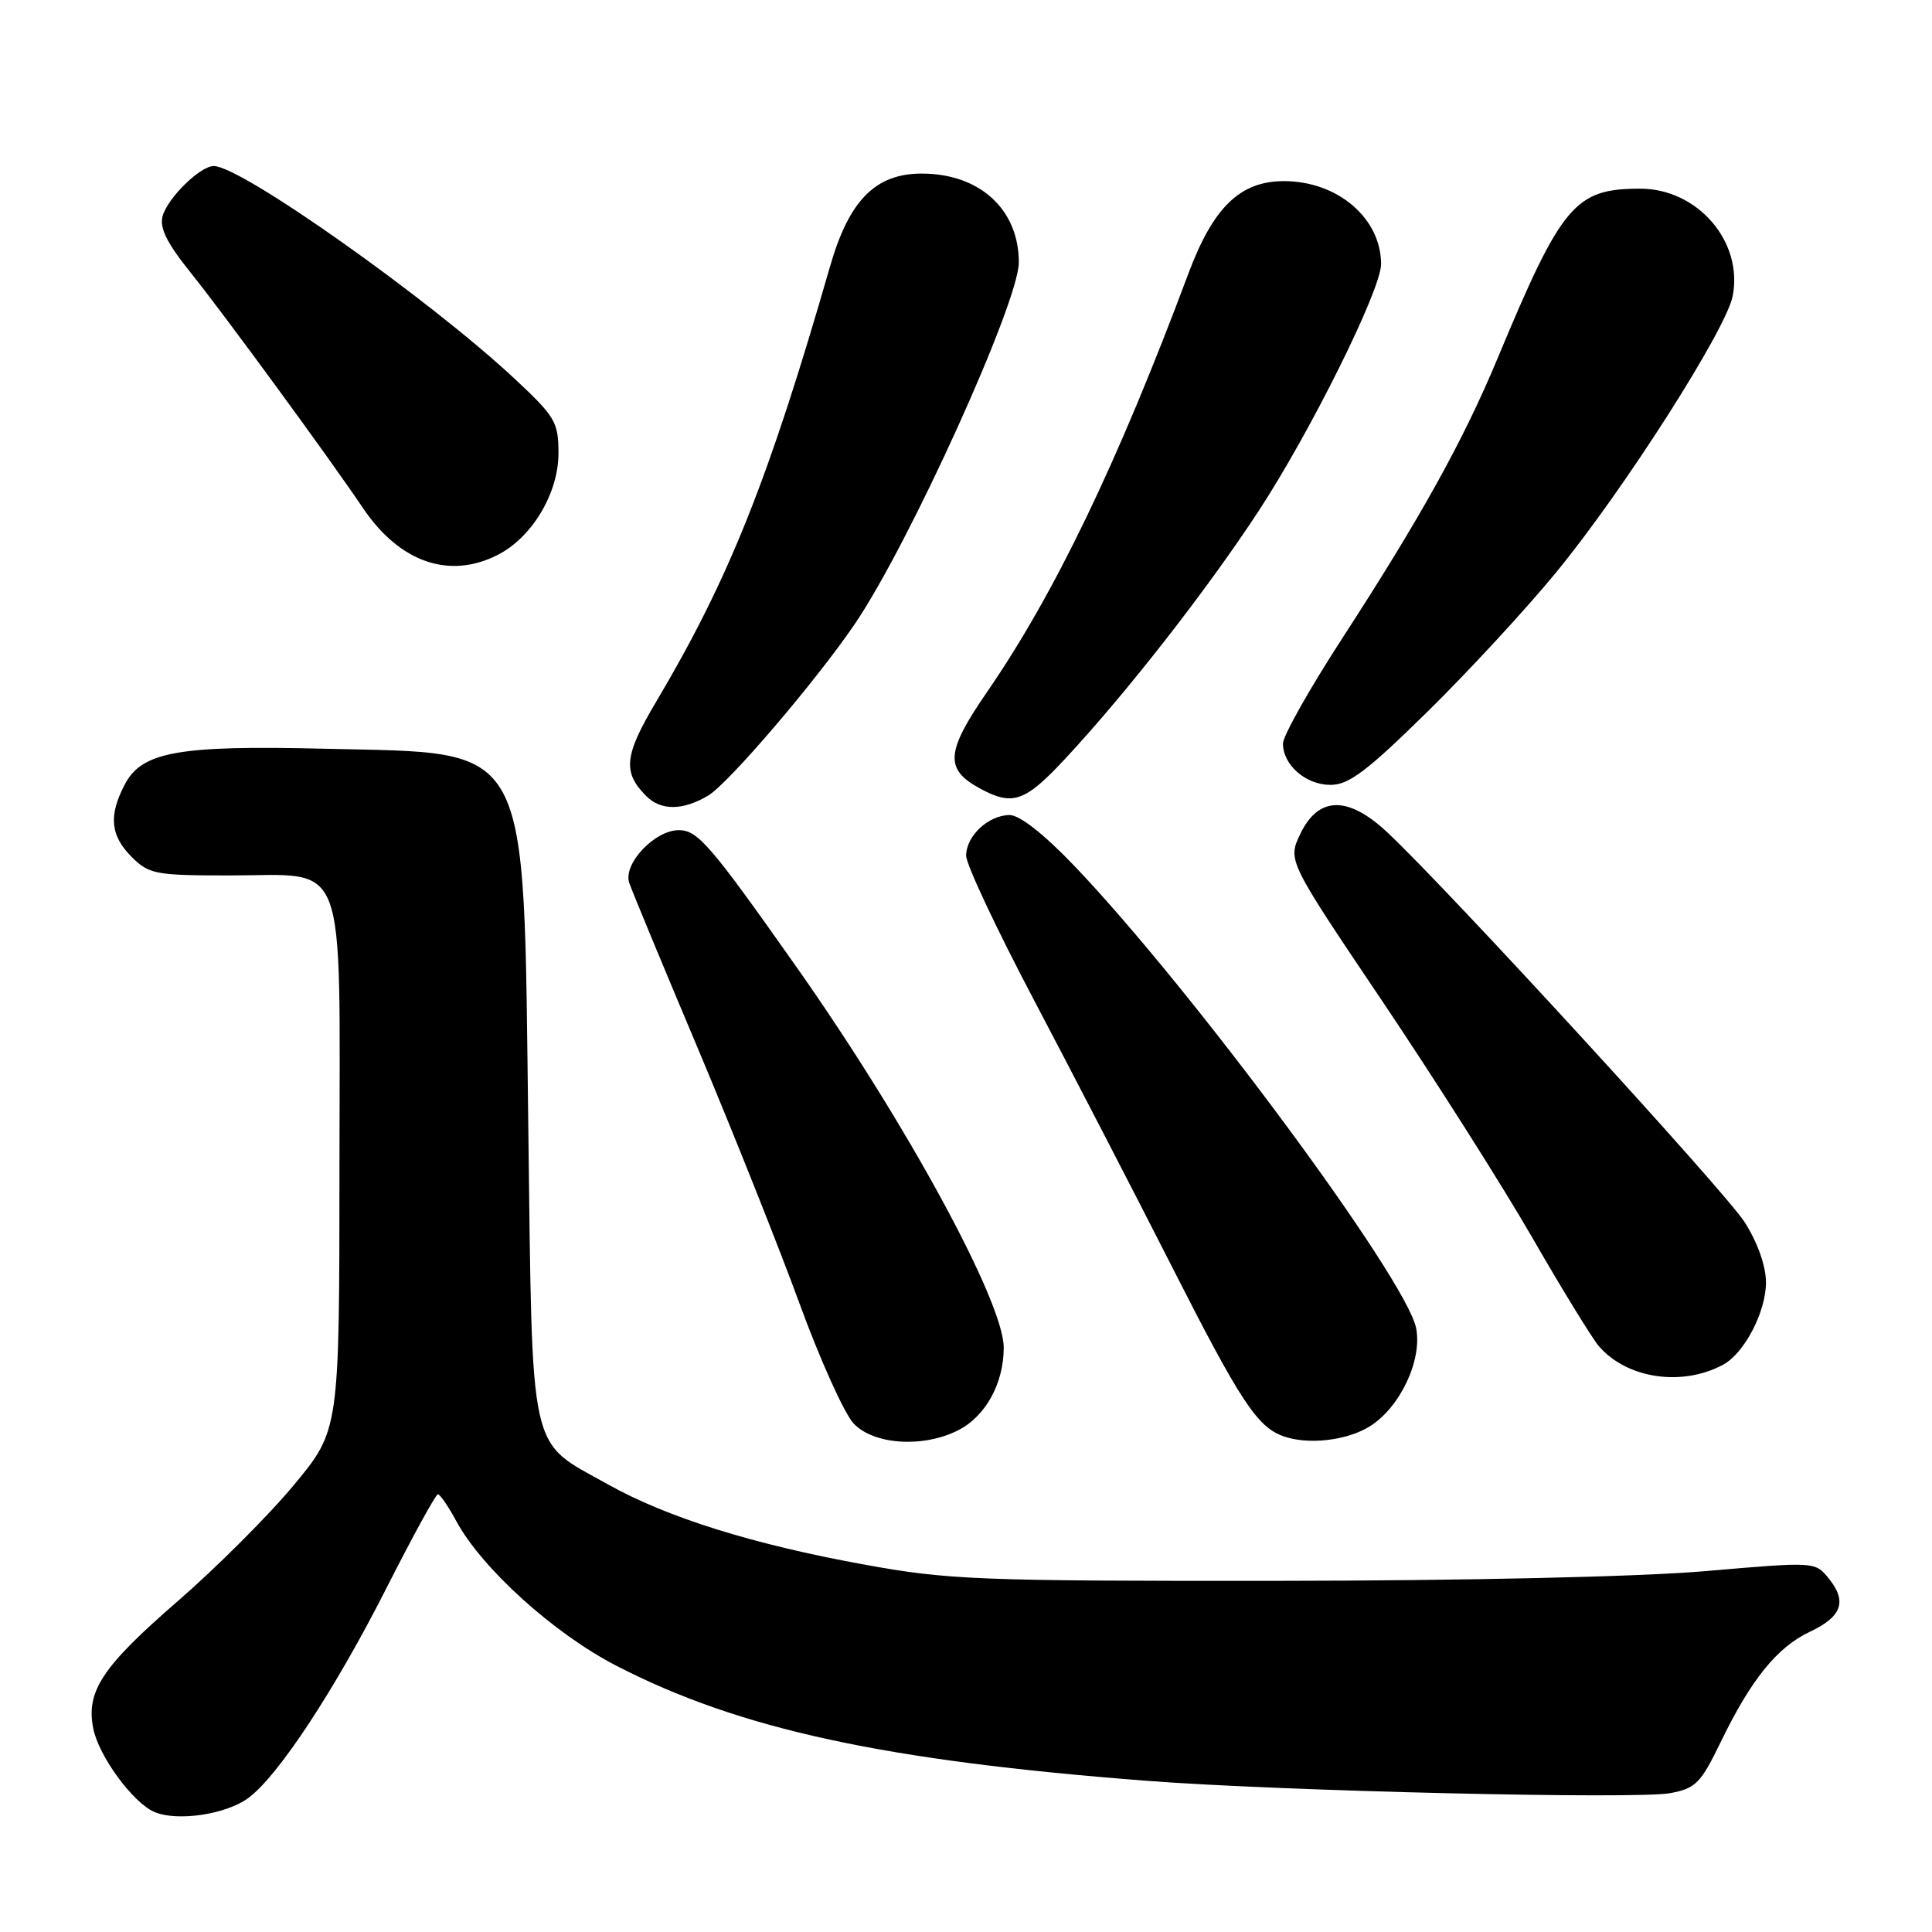 <?xml version="1.0" encoding="UTF-8" standalone="no"?>
<!DOCTYPE svg PUBLIC "-//W3C//DTD SVG 1.1//EN" "http://www.w3.org/Graphics/SVG/1.1/DTD/svg11.dtd" >
<svg xmlns="http://www.w3.org/2000/svg" xmlns:xlink="http://www.w3.org/1999/xlink" version="1.1" viewBox="0 0 256 256">
 <g >
 <path fill="currentColor"
d=" M 32.91 238.24 C 36.87 235.33 44.44 223.81 51.30 210.25 C 54.71 203.52 57.74 198.01 58.02 198.00 C 58.31 198.00 59.40 199.59 60.44 201.52 C 63.83 207.81 73.42 216.48 81.71 220.74 C 98.04 229.15 117.18 233.29 152.00 235.97 C 169.72 237.33 216.85 238.44 221.32 237.60 C 224.69 236.97 225.36 236.29 228.00 230.83 C 232.03 222.53 235.47 218.27 239.81 216.22 C 244.08 214.21 244.79 212.19 242.29 209.12 C 240.51 206.93 240.46 206.93 226.00 208.18 C 217.32 208.93 194.43 209.45 169.00 209.47 C 129.53 209.50 125.64 209.34 114.50 207.31 C 99.75 204.63 88.38 201.07 80.56 196.69 C 69.93 190.75 70.57 193.63 70.00 149.18 C 69.33 97.37 70.70 99.89 42.97 99.21 C 23.59 98.74 18.77 99.61 16.51 103.99 C 14.37 108.11 14.63 110.72 17.45 113.55 C 19.75 115.84 20.59 116.00 30.45 116.00 C 46.26 116.00 45.00 112.65 44.98 154.75 C 44.97 189.50 44.97 189.50 38.95 196.76 C 35.64 200.76 28.69 207.70 23.51 212.20 C 13.54 220.84 11.37 224.12 12.36 229.05 C 13.09 232.71 17.61 238.87 20.45 240.09 C 23.46 241.39 29.95 240.43 32.91 238.24 Z  M 127.03 189.48 C 130.62 187.63 133.00 183.28 133.00 178.56 C 133.00 172.52 120.08 148.78 105.62 128.25 C 94.15 111.96 92.46 110.00 89.95 110.00 C 86.76 110.00 82.56 114.44 83.37 116.96 C 83.64 117.81 87.71 127.64 92.42 138.80 C 97.12 149.97 103.19 165.21 105.92 172.67 C 108.64 180.13 111.88 187.31 113.11 188.62 C 115.78 191.46 122.41 191.88 127.03 189.48 Z  M 181.47 189.02 C 185.51 186.52 188.49 180.22 187.64 175.97 C 186.34 169.46 157.87 130.96 142.37 114.75 C 138.36 110.55 135.12 108.00 133.79 108.00 C 130.97 108.00 128.00 110.79 128.02 113.40 C 128.03 114.56 132.07 123.15 137.00 132.50 C 141.93 141.85 150.20 157.82 155.37 168.00 C 164.31 185.60 166.56 189.03 170.00 190.29 C 173.24 191.48 178.42 190.91 181.47 189.02 Z  M 228.29 180.85 C 231.13 179.33 233.99 173.86 234.00 169.95 C 234.00 167.76 232.91 164.68 231.18 161.95 C 228.63 157.93 192.08 118.05 183.87 110.33 C 178.63 105.41 174.70 105.47 172.29 110.51 C 170.62 114.03 170.62 114.03 183.23 132.76 C 190.16 143.07 199.08 157.12 203.04 164.00 C 207.00 170.88 210.98 177.35 211.87 178.39 C 215.57 182.67 222.84 183.76 228.29 180.85 Z  M 93.85 105.41 C 96.55 103.79 108.21 90.14 113.30 82.63 C 120.49 72.04 135.00 40.04 135.00 34.77 C 135.00 27.74 129.81 23.00 122.13 23.00 C 116.00 23.00 112.50 26.54 109.98 35.32 C 101.82 63.65 96.58 76.76 86.90 93.06 C 82.71 100.11 82.48 102.34 85.64 105.49 C 87.58 107.44 90.51 107.41 93.85 105.41 Z  M 141.17 100.51 C 149.33 91.73 159.84 78.28 166.73 67.78 C 173.63 57.26 183.00 38.39 183.00 35.00 C 183.00 28.92 177.24 24.00 170.13 24.00 C 164.32 24.00 160.75 27.46 157.46 36.27 C 148.07 61.39 139.72 78.73 130.79 91.69 C 125.32 99.62 125.15 101.93 129.82 104.46 C 134.19 106.84 135.80 106.28 141.17 100.51 Z  M 189.08 94.37 C 194.48 89.07 202.18 80.74 206.19 75.85 C 215.11 65.00 228.72 43.70 229.59 39.23 C 231.00 32.02 224.95 25.00 217.33 25.00 C 208.68 25.00 206.94 27.07 198.43 47.50 C 193.88 58.42 188.23 68.59 177.85 84.59 C 173.53 91.25 170.00 97.51 170.00 98.52 C 170.00 101.37 173.02 104.00 176.30 104.00 C 178.72 104.00 181.11 102.20 189.08 94.37 Z  M 66.02 73.49 C 70.53 71.16 74.00 65.33 74.00 60.08 C 74.00 55.94 73.59 55.23 68.25 50.24 C 57.00 39.72 31.96 22.00 28.33 22.00 C 26.53 22.00 22.25 26.18 21.55 28.62 C 21.11 30.18 22.10 32.19 25.26 36.12 C 29.69 41.64 43.47 60.47 48.09 67.31 C 52.96 74.54 59.58 76.82 66.02 73.49 Z "/>
</g>
</svg>